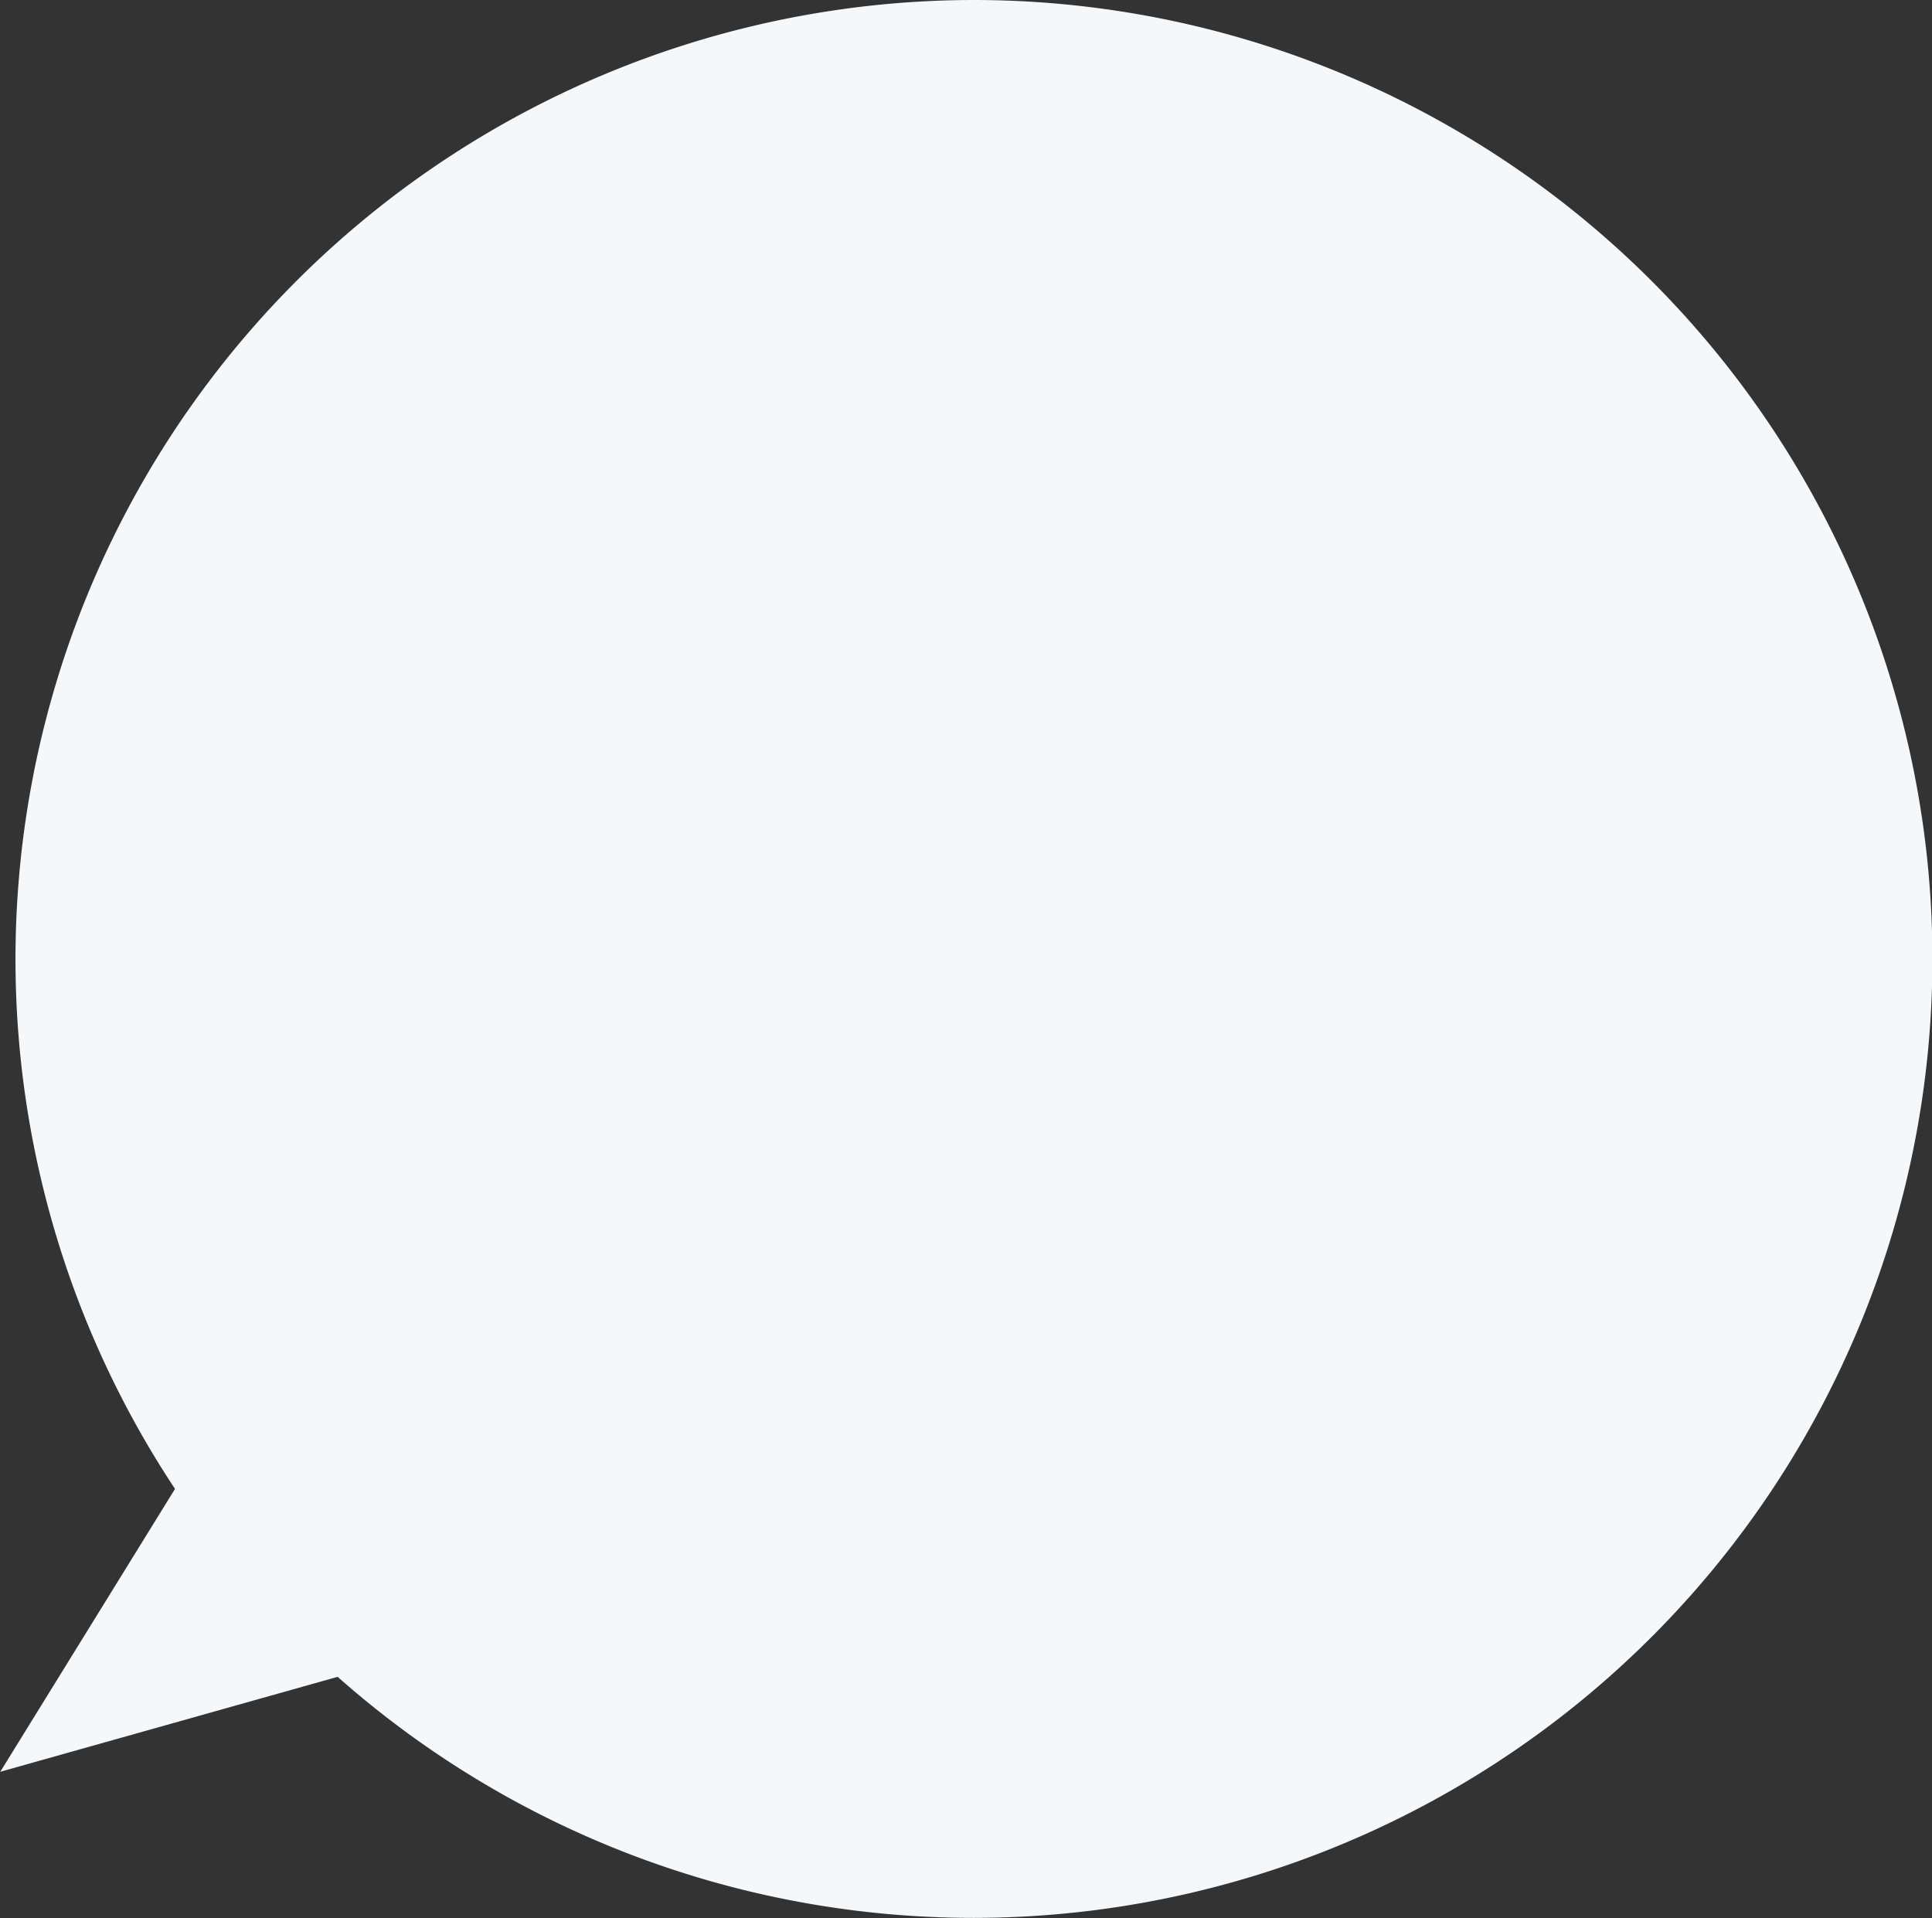 <svg class="tweet__bubble-odd" xmlns="http://www.w3.org/2000/svg" viewBox="0 0 70.21 69.71" preserveAspectRatio="xMinYMin meet">
    <rect x="0" y="0" width="70.21" height="69.71" fill="#333333" stroke="none"/>
    <path class="tweet__bubble-odd-path" style="fill: #F5F8FA" d="M136.35,70.47a34.86,34.86,0,0,0-29,54.11L101,134.86l12.26-3.45a34.85,34.85,0,1,0,23.1-60.94Z" transform="translate(-100.99 -70.47)"/>
</svg>

<!-- fill="#F5F8FA" -->
